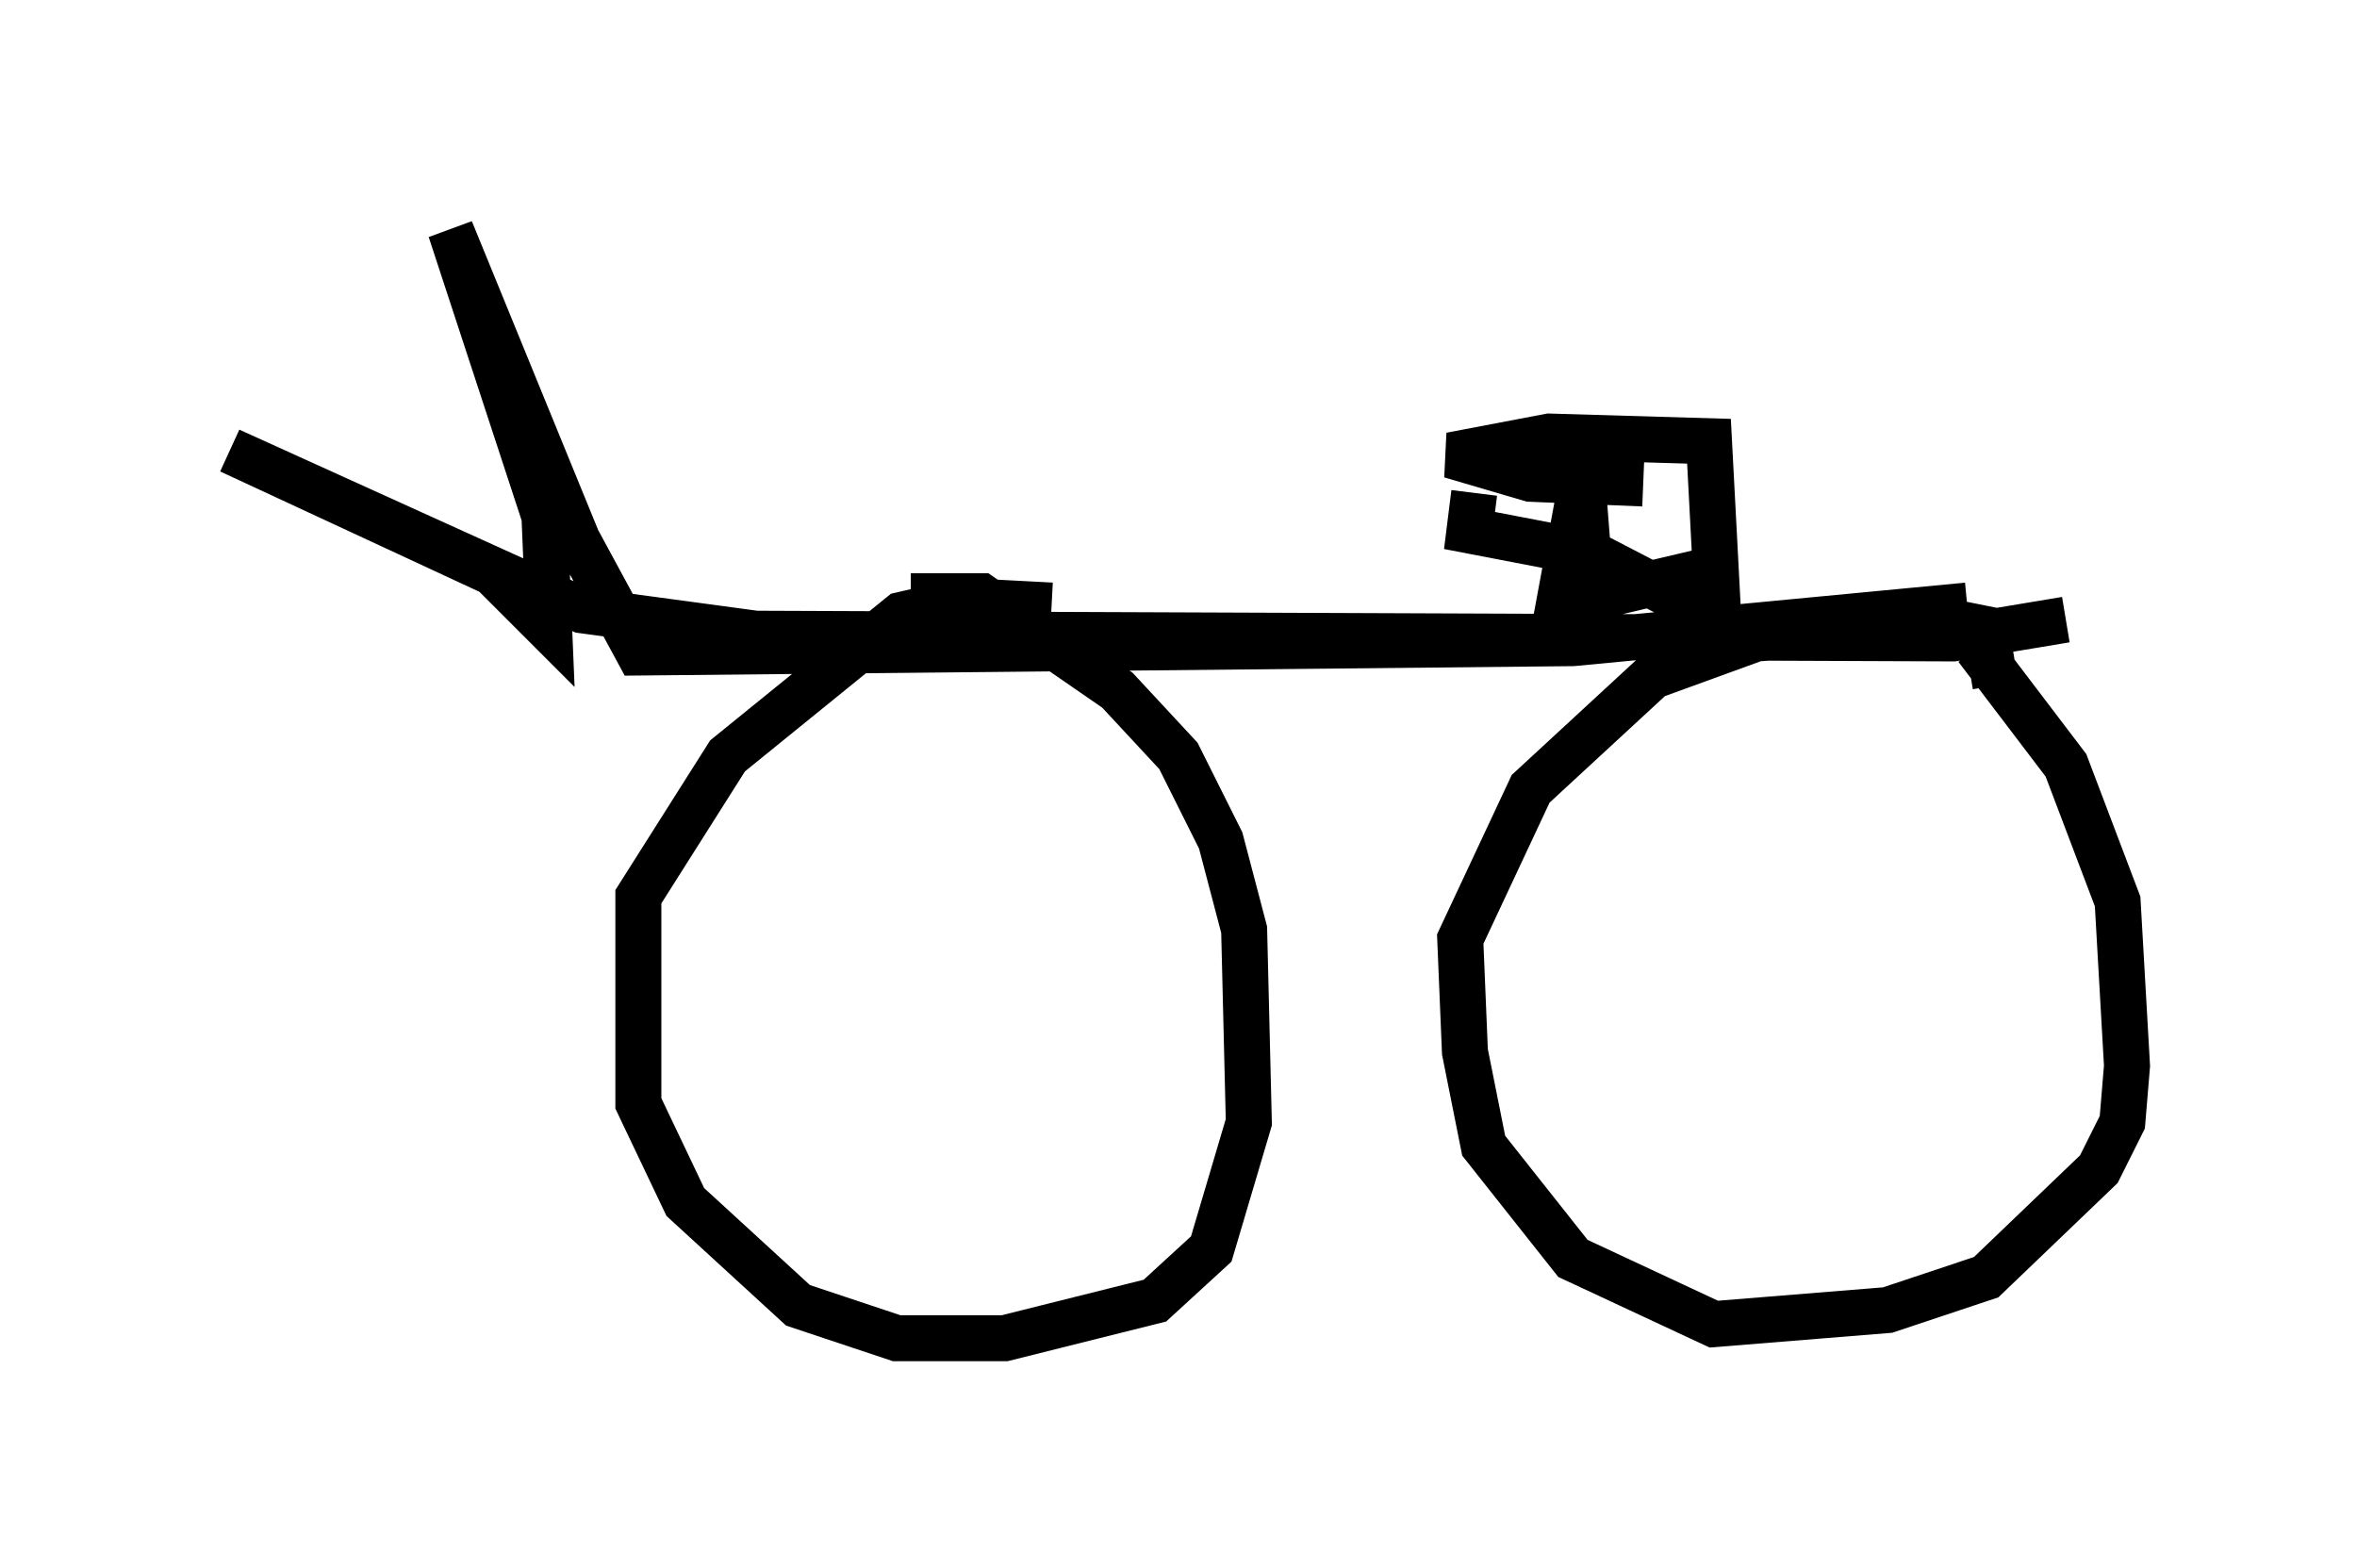 <?xml version="1.0" encoding="utf-8" ?>
<svg baseProfile="full" height="34.092" version="1.1" width="51.242" xmlns="http://www.w3.org/2000/svg" xmlns:ev="http://www.w3.org/2001/xml-events" xmlns:xlink="http://www.w3.org/1999/xlink"><defs /><rect fill="white" height="34.092" width="51.242" x="0" y="0" /><path d="M42.465, 13.983 m0.51, 0.102 l1.94, 2.552 1.123, 2.96 l0.204, 3.573 -0.102, 1.225 l-0.51, 1.021 -2.45, 2.348 l-2.144, 0.715 -3.777, 0.306 l-3.063, -1.429 -1.94, -2.45 l-0.408, -2.042 -0.102, -2.45 l1.531, -3.267 2.654, -2.45 l2.246, -0.817 4.492, -0.306 l0.51, 0.102 0.204, 1.225 m-23.582, -1.94 l1.531, 0.0 2.96, 2.042 l1.327, 1.429 0.919, 1.838 l0.51, 1.94 0.102, 4.185 l-0.817, 2.756 -1.225, 1.123 l-3.267, 0.817 -2.348, 0.0 l-2.144, -0.715 -2.45, -2.246 l-1.021, -2.144 0.0, -4.492 l1.94, -3.063 3.777, -3.063 l1.327, -0.306 1.94, 0.102 m19.906, 0.0 l-8.575, 0.817 -20.315, 0.204 l-1.327, -2.45 -2.756, -6.738 l2.042, 6.227 0.102, 2.45 l-1.225, -1.225 -5.717, -2.654 l7.656, 3.471 3.777, 0.51 l26.032, 0.102 2.45, -0.408 m-7.554, -1.123 l-3.471, 0.817 0.51, -2.756 l0.306, 3.879 0.102, -1.735 m0.919, -2.042 l-2.45, -0.102 -1.735, -0.51 l2.144, -0.408 3.471, 0.102 l0.204, 3.879 -2.756, -1.429 l-2.654, -0.51 0.102, -0.817 " fill="none" stroke="black" stroke-width="1" /></svg>
